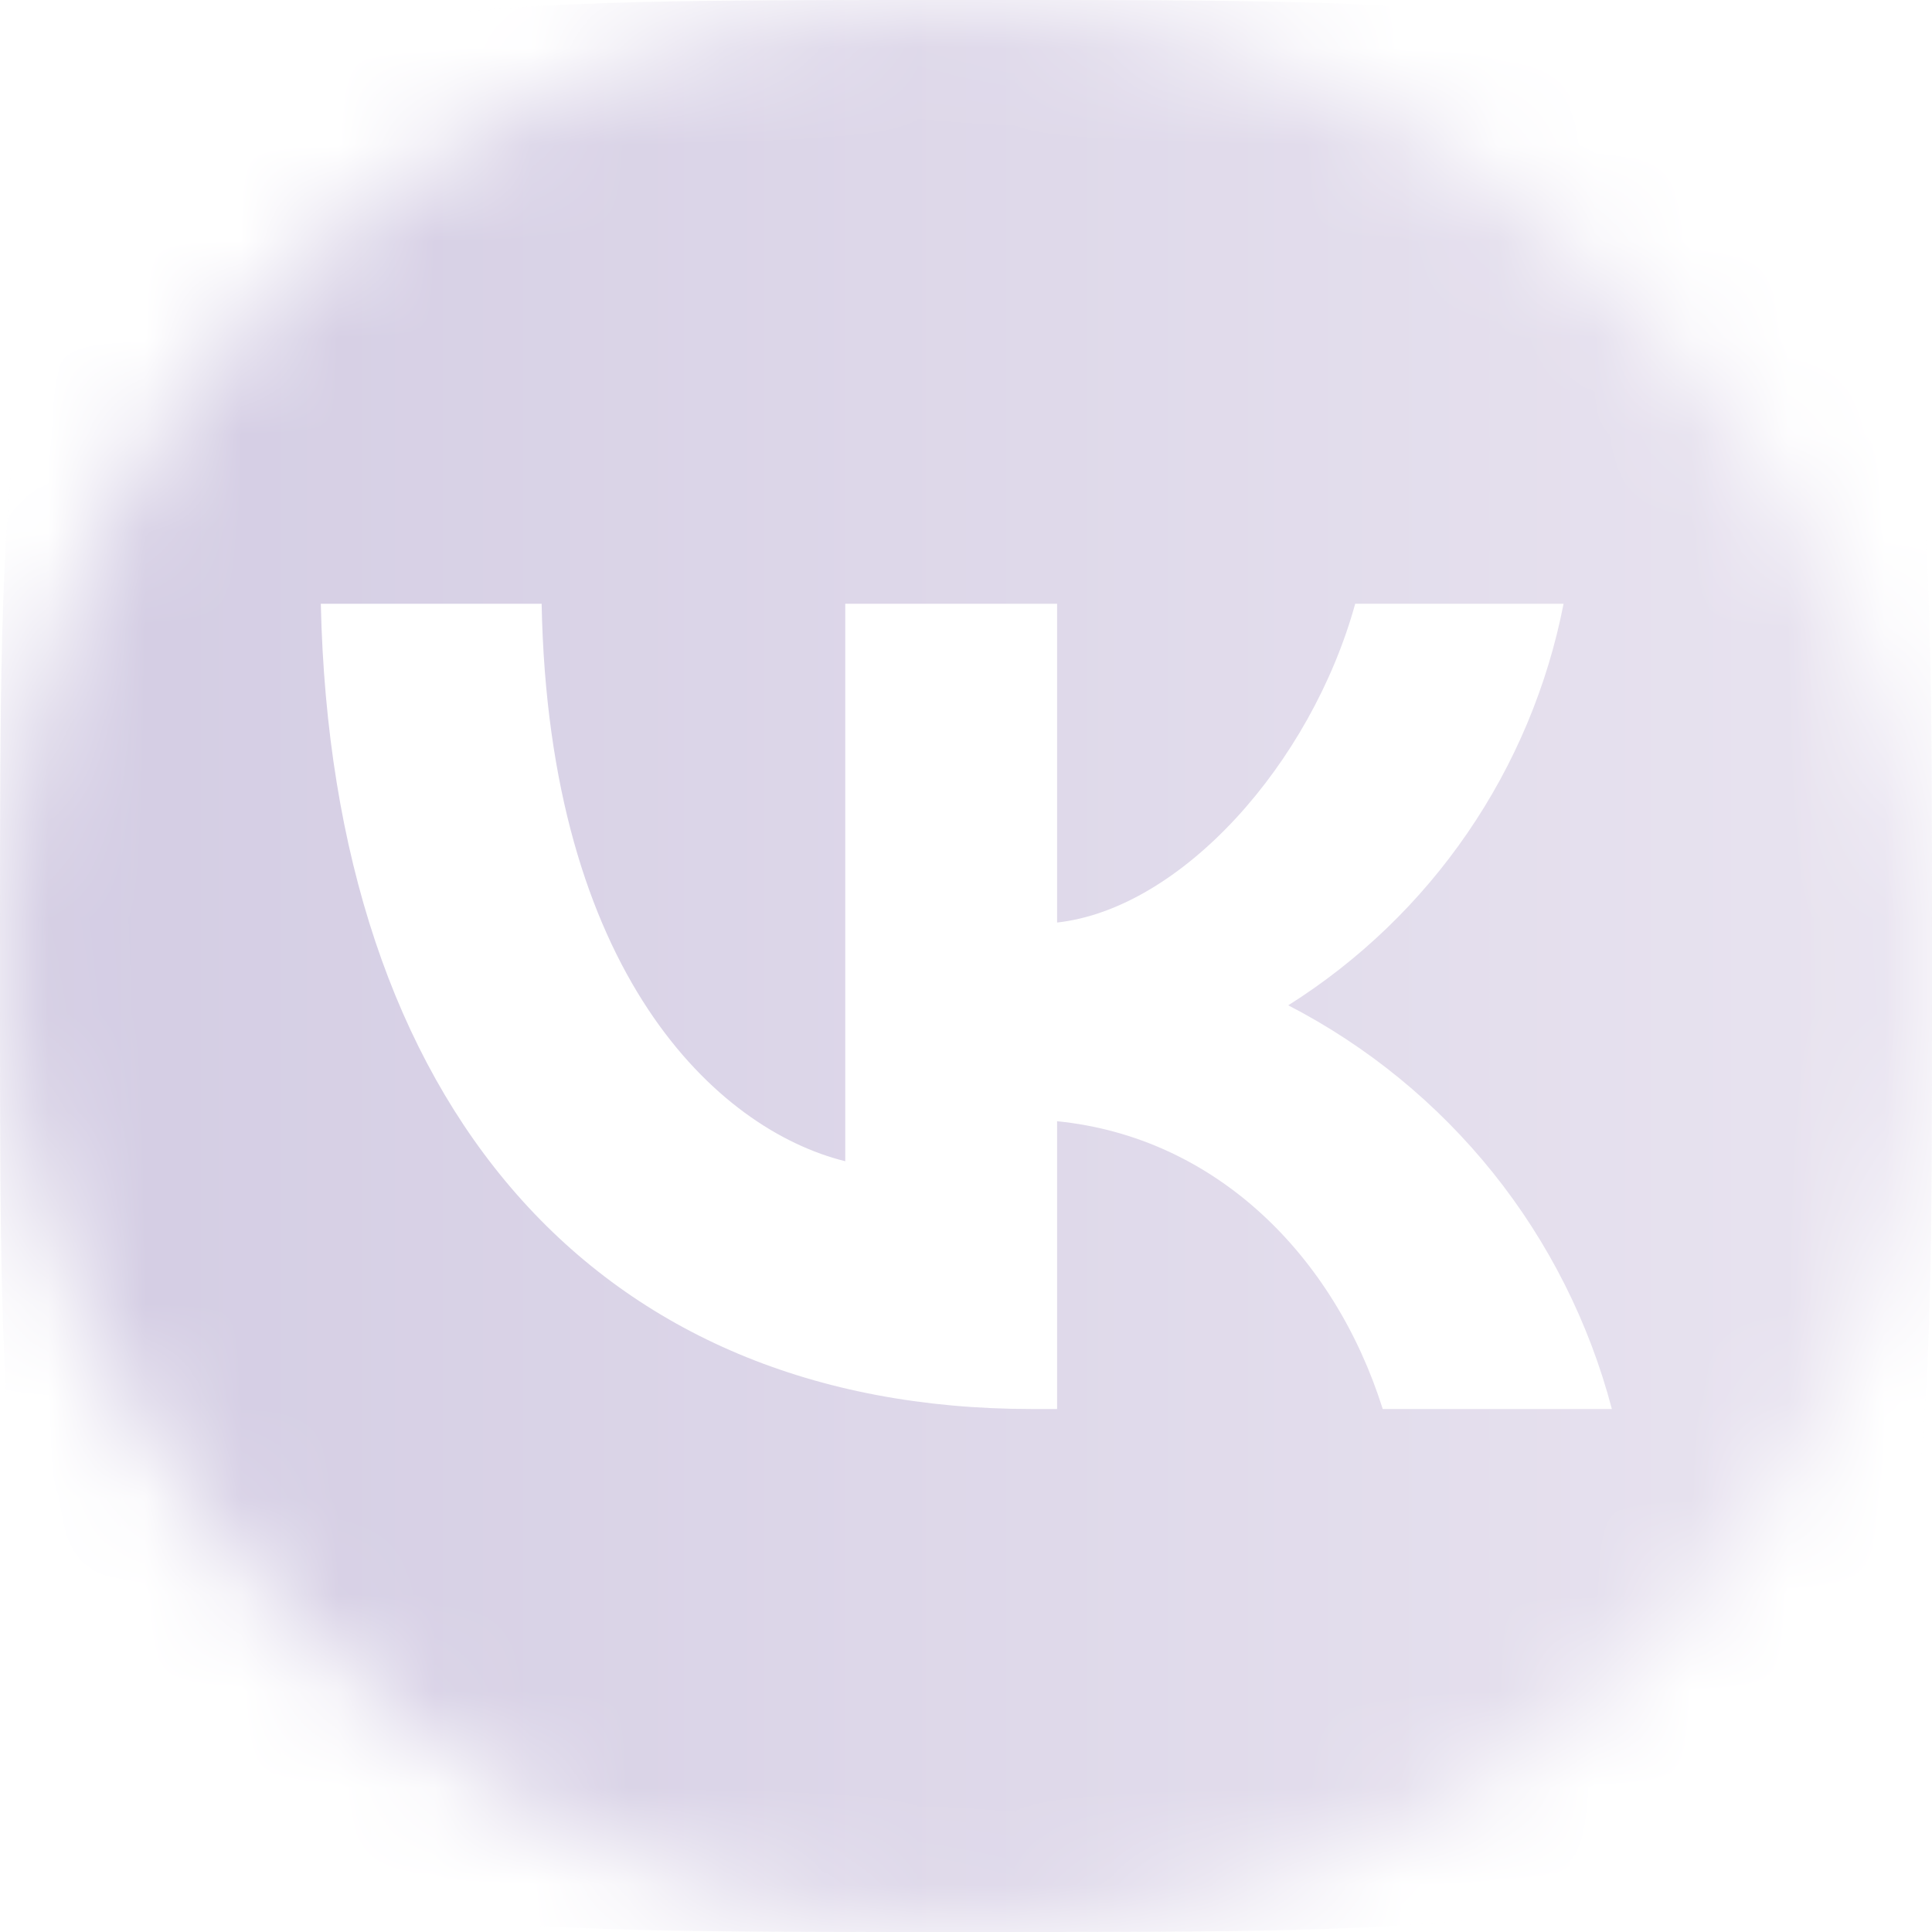 <svg width="20" height="20" viewBox="0 0 20 20" fill="none" xmlns="http://www.w3.org/2000/svg">
<mask id="mask0_381_749" style="mask-type:alpha" maskUnits="userSpaceOnUse" x="0" y="0" width="20" height="20">
<rect width="20" height="20" rx="10" fill="white"/>
</mask>
<g mask="url(#mask0_381_749)">
<path fill-rule="evenodd" clip-rule="evenodd" d="M1.407 1.407C-1.70299e-07 2.814 0 5.071 0 9.6V10.4C0 14.929 -1.70299e-07 17.186 1.407 18.593C2.814 20 5.071 20 9.6 20H10.4C14.929 20 17.186 20 18.593 18.593C20 17.186 20 14.929 20 10.4V9.6C20 5.071 20 2.814 18.593 1.407C17.186 -1.70299e-07 14.929 0 10.4 0H9.6C5.071 0 2.814 -1.70299e-07 1.407 1.407ZM3.321 6.25C3.436 11.45 6.171 14.586 10.679 14.586H10.943V11.607C12.586 11.771 13.814 13 14.314 14.586H16.686C16.451 13.693 16.032 12.86 15.455 12.14C14.878 11.421 14.156 10.83 13.336 10.407C14.069 9.945 14.701 9.338 15.191 8.623C15.681 7.909 16.02 7.101 16.186 6.25H14.029C13.571 7.907 12.229 9.407 10.943 9.55V6.25H8.75V12.021C7.421 11.693 5.679 10.071 5.607 6.25H3.321Z" fill="url(#paint0_linear_381_749)"/>
</g>
<defs>
<linearGradient id="paint0_linear_381_749" x1="0" y1="10" x2="20" y2="10" gradientUnits="userSpaceOnUse">
<stop stop-color="#D3CCE3"/>
<stop offset="1" stop-color="#E9E4F0"/>
</linearGradient>
</defs>
</svg>
